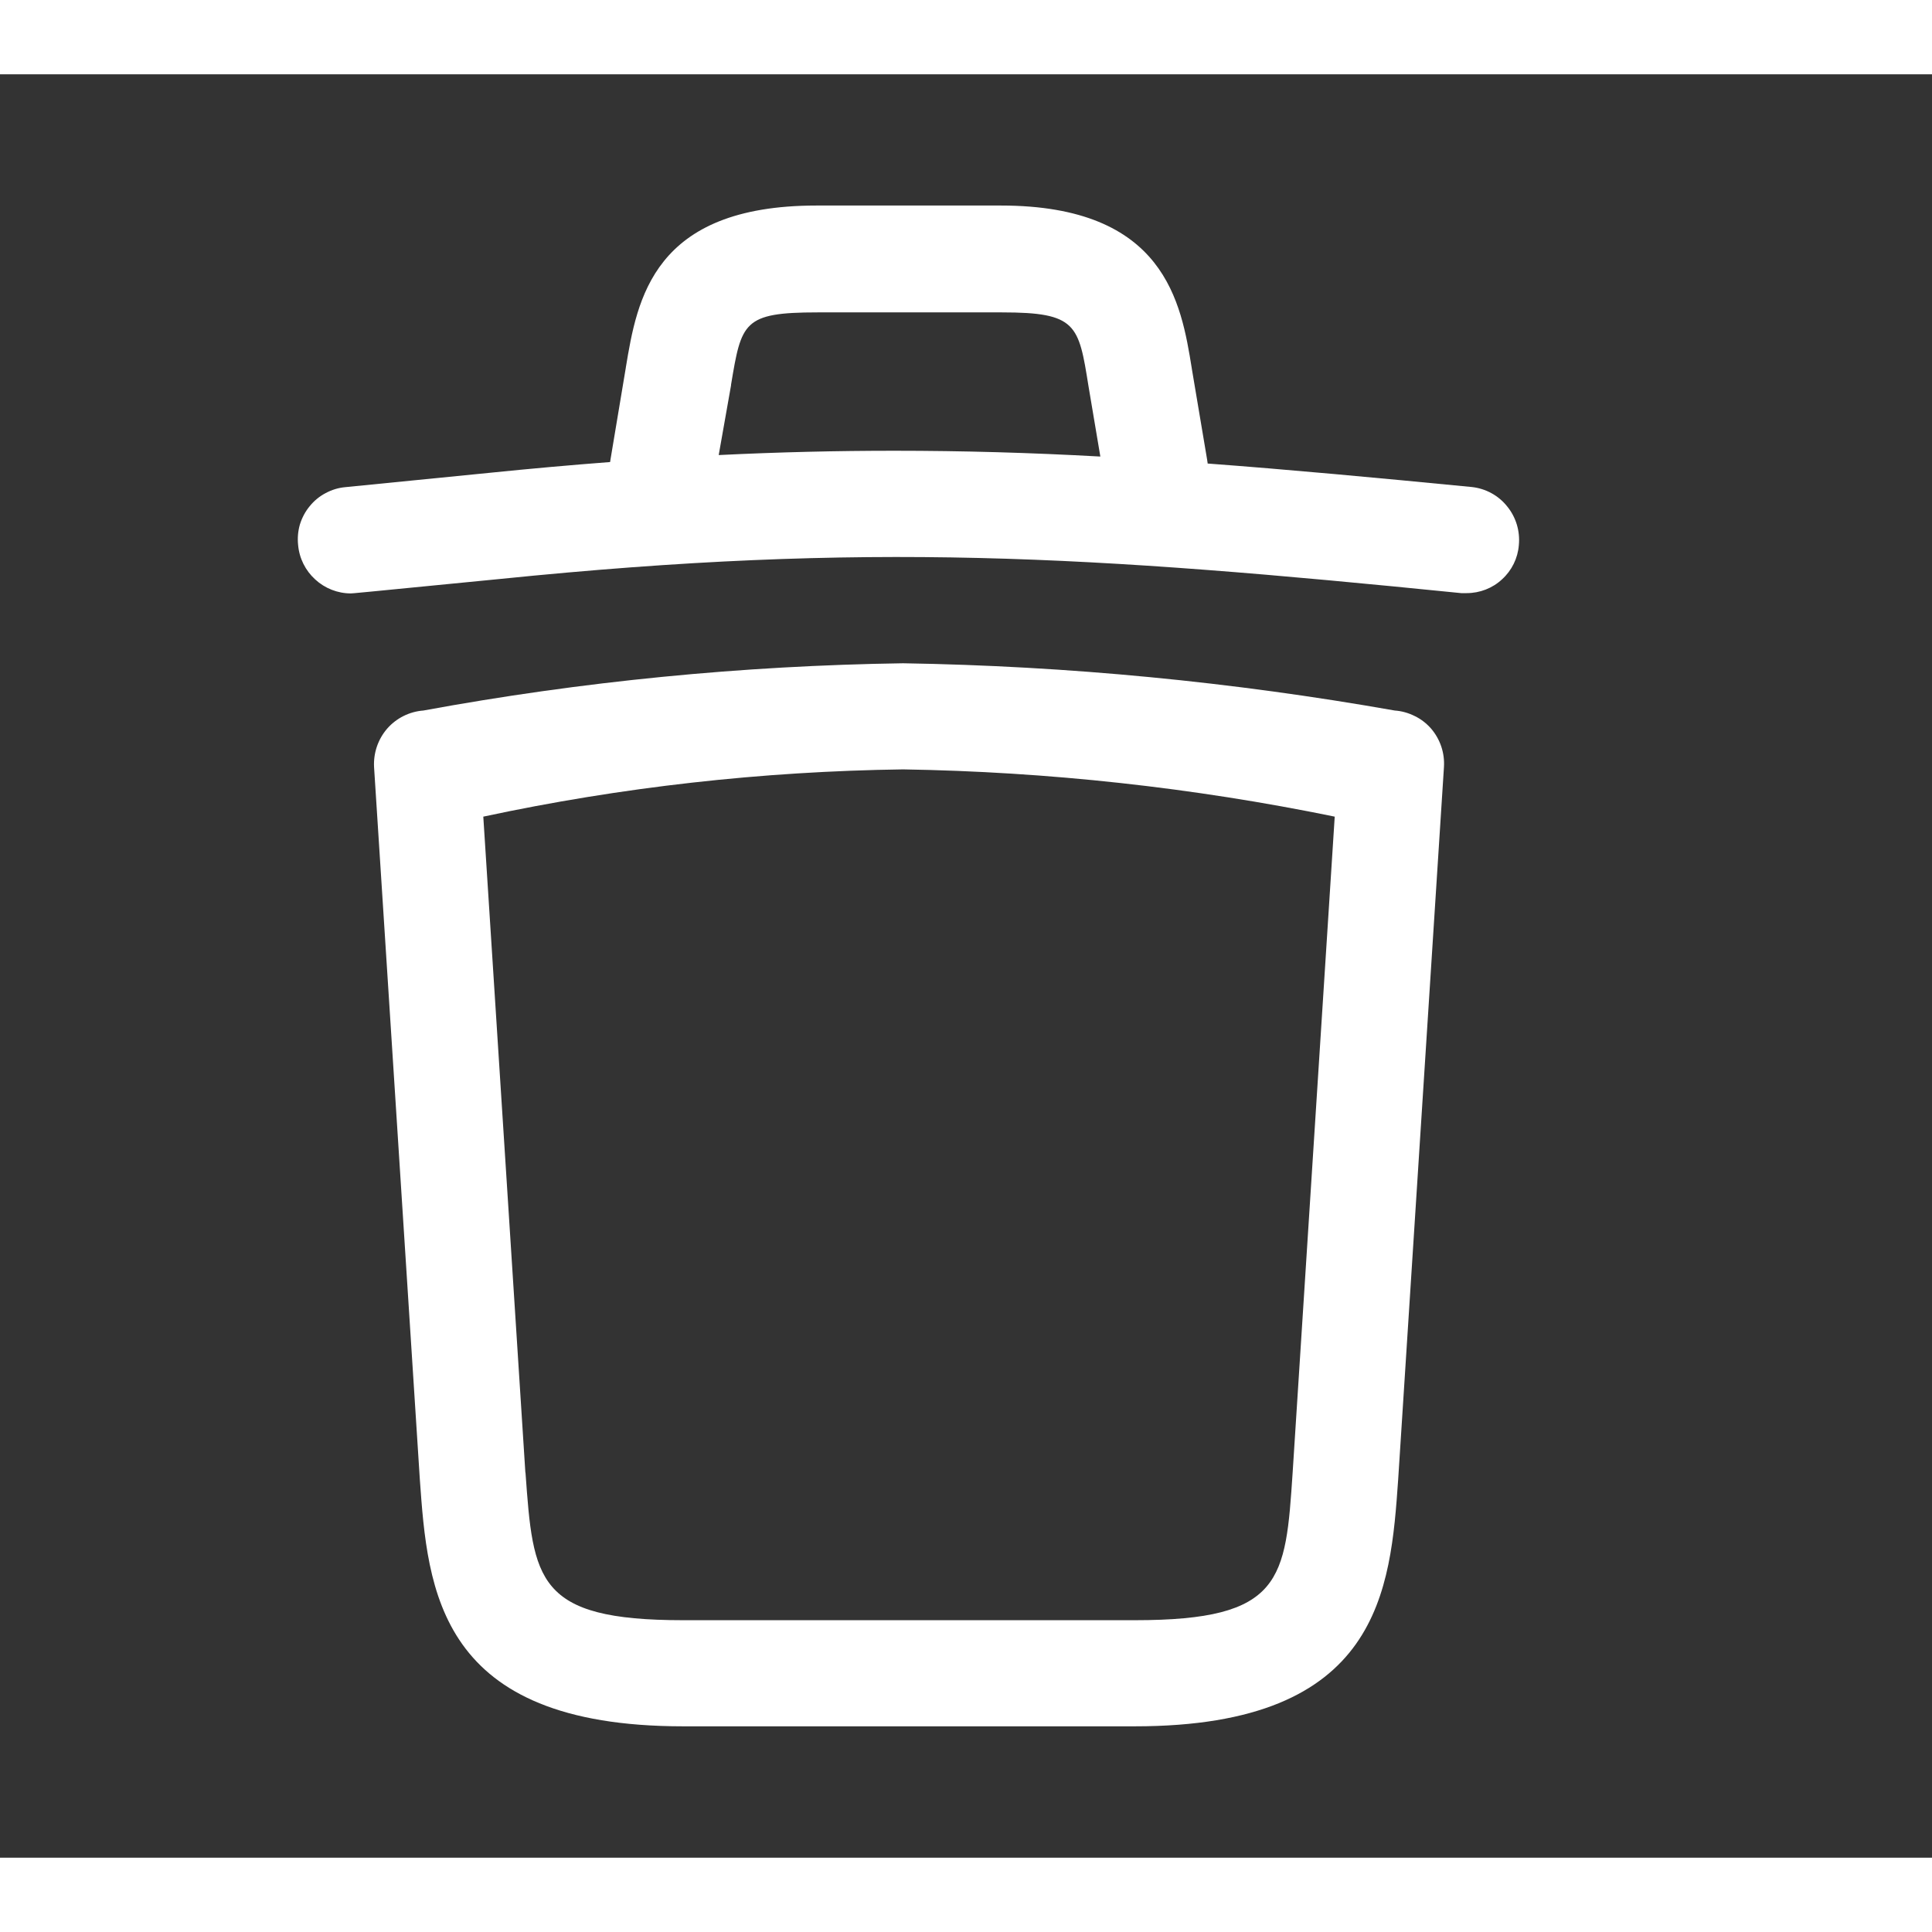 <svg width="18" height="18" viewBox="0 0 13 12" fill="none" xmlns="http://www.w3.org/2000/svg">
    <rect x="0" y="0" width="13" height="12" fill="#333333" stroke="none"/>
    <path fill-rule="evenodd" clip-rule="evenodd" d="M2.018 3.029C2.005 3.074 2.001 3.121 2.006 3.168C2.014 3.257 2.055 3.339 2.121 3.399C2.186 3.459 2.272 3.493 2.361 3.493C2.372 3.493 2.385 3.492 3.362 3.396C5.84 3.144 7.327 3.239 9.832 3.491H9.869C9.957 3.491 10.043 3.458 10.107 3.398C10.173 3.338 10.213 3.256 10.22 3.168C10.229 3.074 10.201 2.98 10.141 2.907C10.082 2.833 9.996 2.787 9.903 2.777C9.256 2.714 8.675 2.66 8.126 2.619C8.126 2.616 8.125 2.612 8.125 2.609C8.124 2.605 8.123 2.601 8.123 2.596L8.019 1.978L8.019 1.977C7.948 1.539 7.841 0.883 6.735 0.883H5.494C4.392 0.883 4.287 1.516 4.211 1.973L4.211 1.974L4.107 2.597C4.107 2.601 4.106 2.605 4.105 2.609C3.844 2.629 3.573 2.653 3.289 2.682L2.323 2.778C2.277 2.782 2.232 2.796 2.191 2.818C2.149 2.84 2.113 2.87 2.084 2.906C2.054 2.942 2.032 2.984 2.018 3.029ZM7.324 2.097L7.404 2.572C6.935 2.546 6.48 2.533 6.018 2.533C5.634 2.533 5.244 2.542 4.836 2.562L4.919 2.093L4.919 2.089C4.989 1.669 5 1.602 5.501 1.602H6.742C7.244 1.602 7.258 1.683 7.324 2.097Z" fill="white" />
    <path fill-rule="evenodd" clip-rule="evenodd" d="M2.825 9.455C2.878 10.197 2.944 11.116 4.596 11.116H7.637C9.29 11.116 9.356 10.197 9.408 9.455L9.716 4.662C9.719 4.615 9.713 4.568 9.698 4.523C9.683 4.479 9.66 4.438 9.629 4.402C9.598 4.367 9.561 4.338 9.519 4.318C9.477 4.297 9.431 4.284 9.385 4.281C8.292 4.088 7.186 3.981 6.077 3.963C4.994 3.979 3.914 4.085 2.849 4.281C2.755 4.288 2.667 4.332 2.605 4.403C2.543 4.475 2.512 4.567 2.517 4.662L2.825 9.455ZM3.536 9.41L3.535 9.407L3.252 4.995C4.181 4.796 5.127 4.69 6.077 4.677C7.053 4.693 8.025 4.799 8.981 4.995L8.698 9.407C8.65 10.131 8.632 10.402 7.637 10.402H4.596C3.607 10.402 3.588 10.131 3.536 9.41Z" fill="white" />
</svg>
    